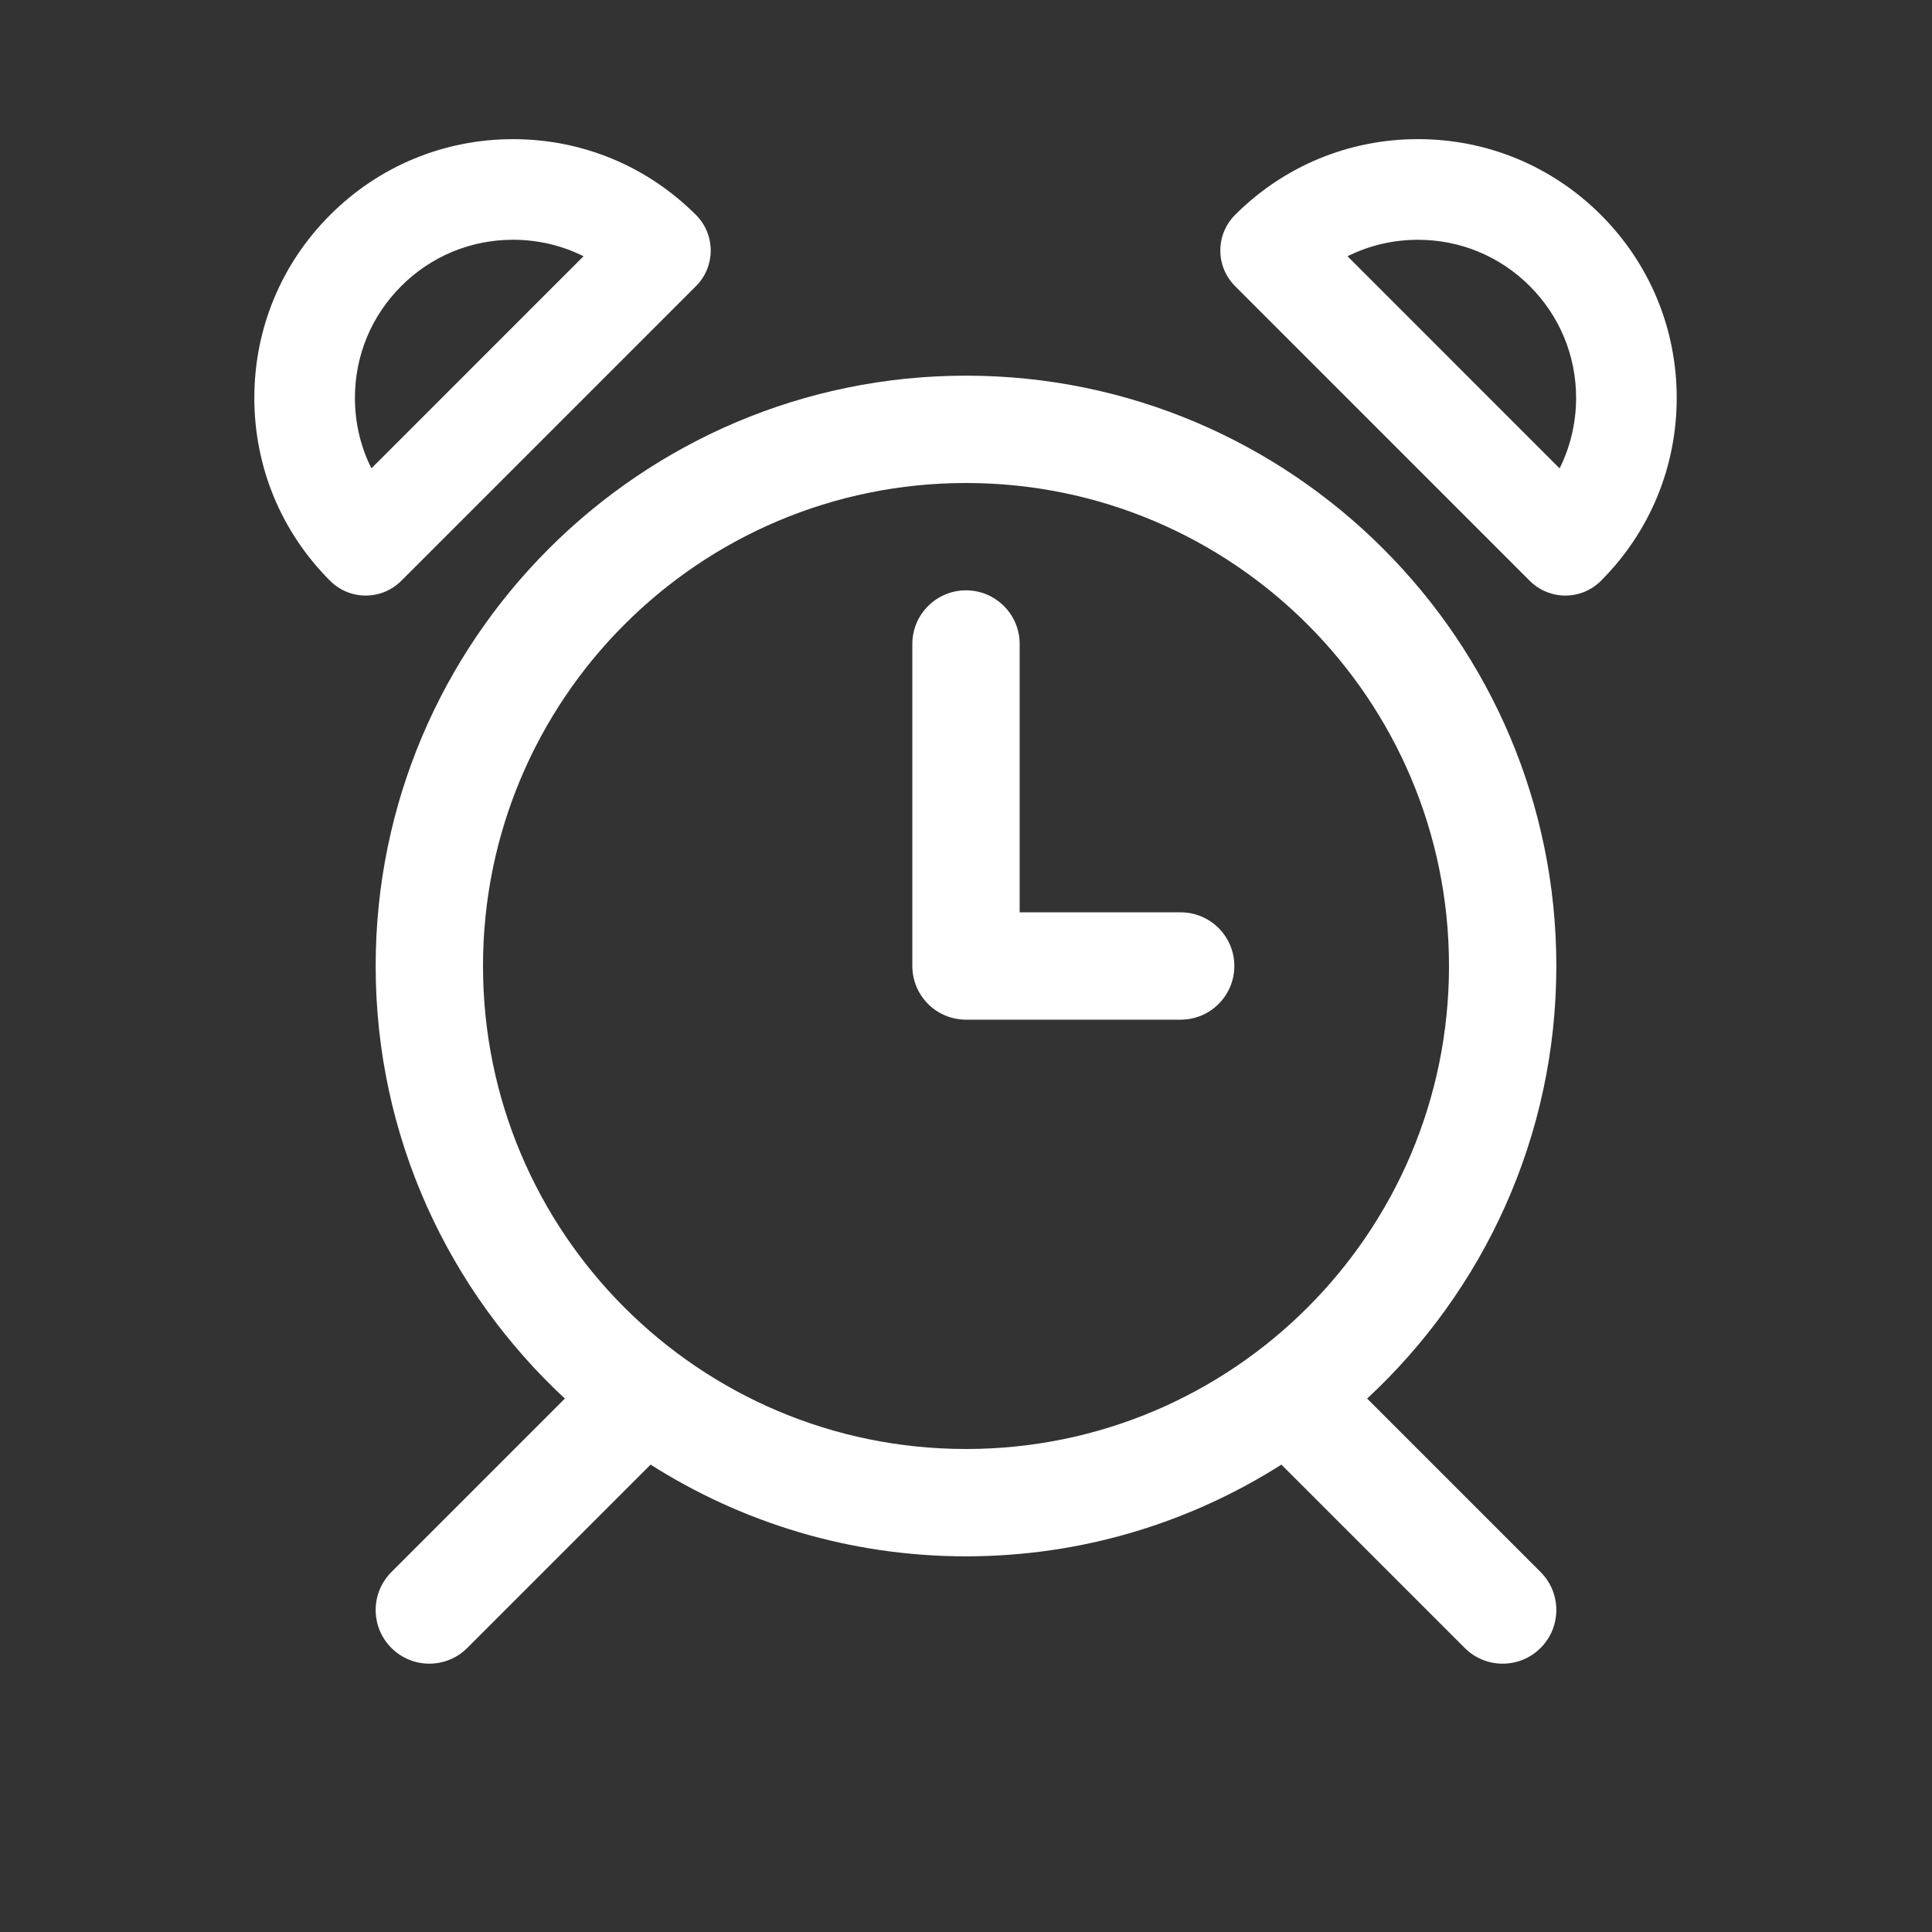 <?xml version="1.0" encoding="utf-8"?>
<!-- Generator: Adobe Illustrator 16.0.0, SVG Export Plug-In . SVG Version: 6.00 Build 0)  -->
<!DOCTYPE svg PUBLIC "-//W3C//DTD SVG 1.1//EN" "http://www.w3.org/Graphics/SVG/1.1/DTD/svg11.dtd">
<svg version="1.1" id="Layer_1" xmlns="http://www.w3.org/2000/svg" xmlns:xlink="http://www.w3.org/1999/xlink" x="0px" y="0px"
	 width="72px" height="72px" viewBox="0 0 72 72" enable-background="new 0 0 72 72" xml:space="preserve">
<rect x="0" y="0" width="72" height="72" fill="#333333" stroke="none"/>
<g>
	<path fill="#FFFFFF" d="M58,36c0-12.131-9.869-22-22-22s-22,9.869-22,22c0,6.363,2.719,12.101,7.051,16.121l-6.465,6.465
		c-0.781,0.781-0.781,2.047,0,2.828C14.977,61.805,15.488,62,16,62s1.023-0.195,1.414-0.586l6.832-6.832
		C27.648,56.743,31.68,58,36,58s8.352-1.257,11.754-3.418l6.832,6.832C54.977,61.805,55.488,62,56,62s1.023-0.195,1.414-0.586
		c0.781-0.781,0.781-2.047,0-2.828l-6.465-6.465C55.281,48.101,58,42.363,58,36z M18,36c0-9.941,8.059-18,18-18s18,8.059,18,18
		s-8.059,18-18,18S18,45.941,18,36z"/>
	<path fill="#FFFFFF" d="M44,34h-6V24c0-1.104-0.896-2-2-2s-2,0.896-2,2v12c0,1.104,0.896,2,2,2h8c1.104,0,2-0.896,2-2
		S45.104,34,44,34z"/>
	<path fill="#FFFFFF" d="M59.662,8.01c-1.821-1.821-4.243-2.825-6.818-2.825c-2.576,0-4.997,1.003-6.818,2.825
		c-0.731,0.732-0.731,1.919,0,2.651L57.01,21.646c0.366,0.366,0.847,0.549,1.326,0.549s0.959-0.183,1.325-0.549
		c1.822-1.821,2.825-4.242,2.825-6.818C62.486,12.252,61.483,9.831,59.662,8.01z M58.122,17.455L50.218,9.55
		c0.805-0.402,1.699-0.614,2.626-0.614c1.573,0,3.054,0.613,4.167,1.727c1.113,1.113,1.726,2.592,1.726,4.166
		C58.736,15.755,58.524,16.649,58.122,17.455z"/>
	<path fill="#FFFFFF" d="M25.938,10.662c0.731-0.732,0.731-1.919,0-2.651c-1.821-1.821-4.242-2.825-6.818-2.825
		c-2.575,0-4.997,1.003-6.817,2.824c-1.822,1.821-2.825,4.243-2.825,6.818c0,2.576,1.003,4.998,2.825,6.818
		c0.366,0.366,0.846,0.549,1.325,0.549s0.96-0.183,1.326-0.549L25.938,10.662z M13.227,14.828c0-1.574,0.612-3.053,1.727-4.167
		c1.112-1.113,2.593-1.726,4.166-1.726c0.927,0,1.821,0.212,2.626,0.614l-7.904,7.905C13.438,16.649,13.227,15.755,13.227,14.828z"
		/>
</g>
</svg>
